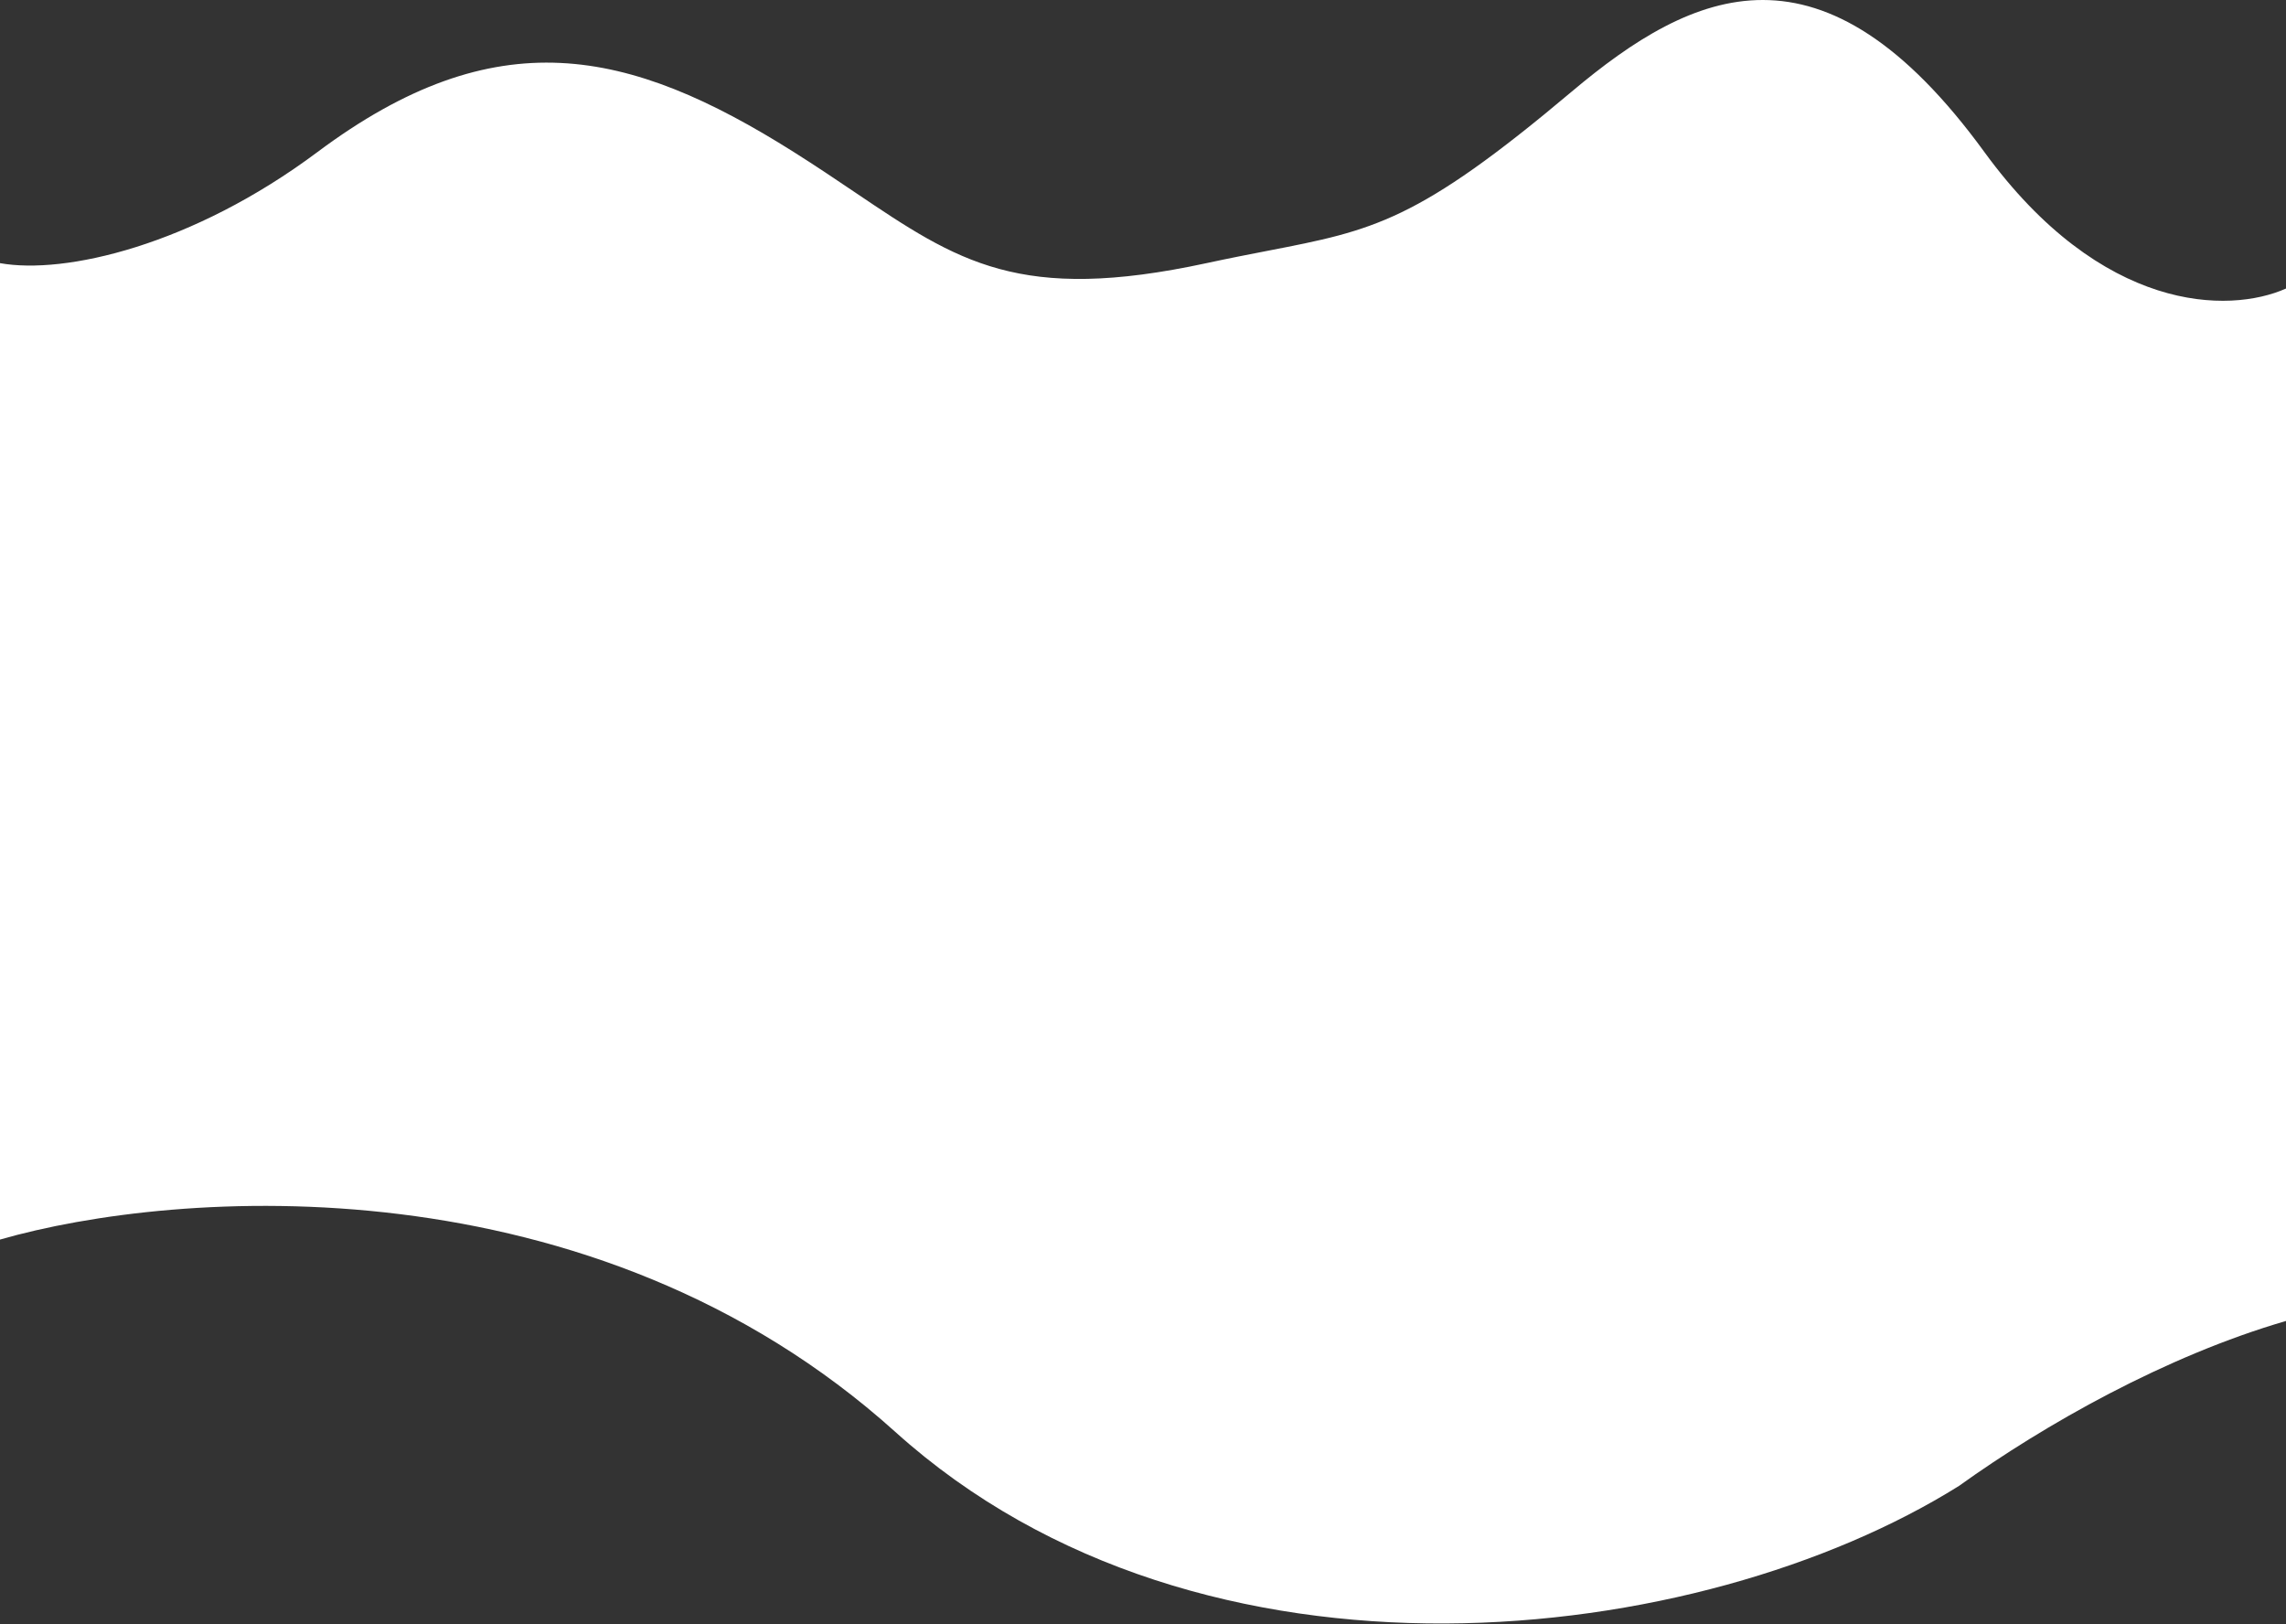 <svg width="1440" height="1023" viewBox="0 0 1440 1023" fill="none" xmlns="http://www.w3.org/2000/svg">
<rect x="0" y="0" width="1440" height="1023" fill="#333333" stroke="none"/>
<path fill-rule="evenodd" clip-rule="evenodd" d="M200 95.757C121 154.757 40.667 173.09 0 165.757V404V561.757V780.823C111.066 748.838 372.735 729.703 564 902C757.6 1076.4 1071 1038 1234 936C1287.97 897.265 1364.35 854.089 1440 832.09V561.757V404V181.757C1404 197.757 1324.01 197.335 1250 95.757C1148 -44.243 1066.81 -6.927 990 57.757C892.649 139.737 865.325 145.031 798.375 158.005L798.374 158.005C786.924 160.224 774.316 162.667 760 165.757C642.329 191.153 603.49 164.951 538.526 121.124L538.524 121.122C526.749 113.179 514.116 104.656 500 95.757C395.749 30.033 312.319 11.873 200 95.757Z" fill="white"/>
</svg>
